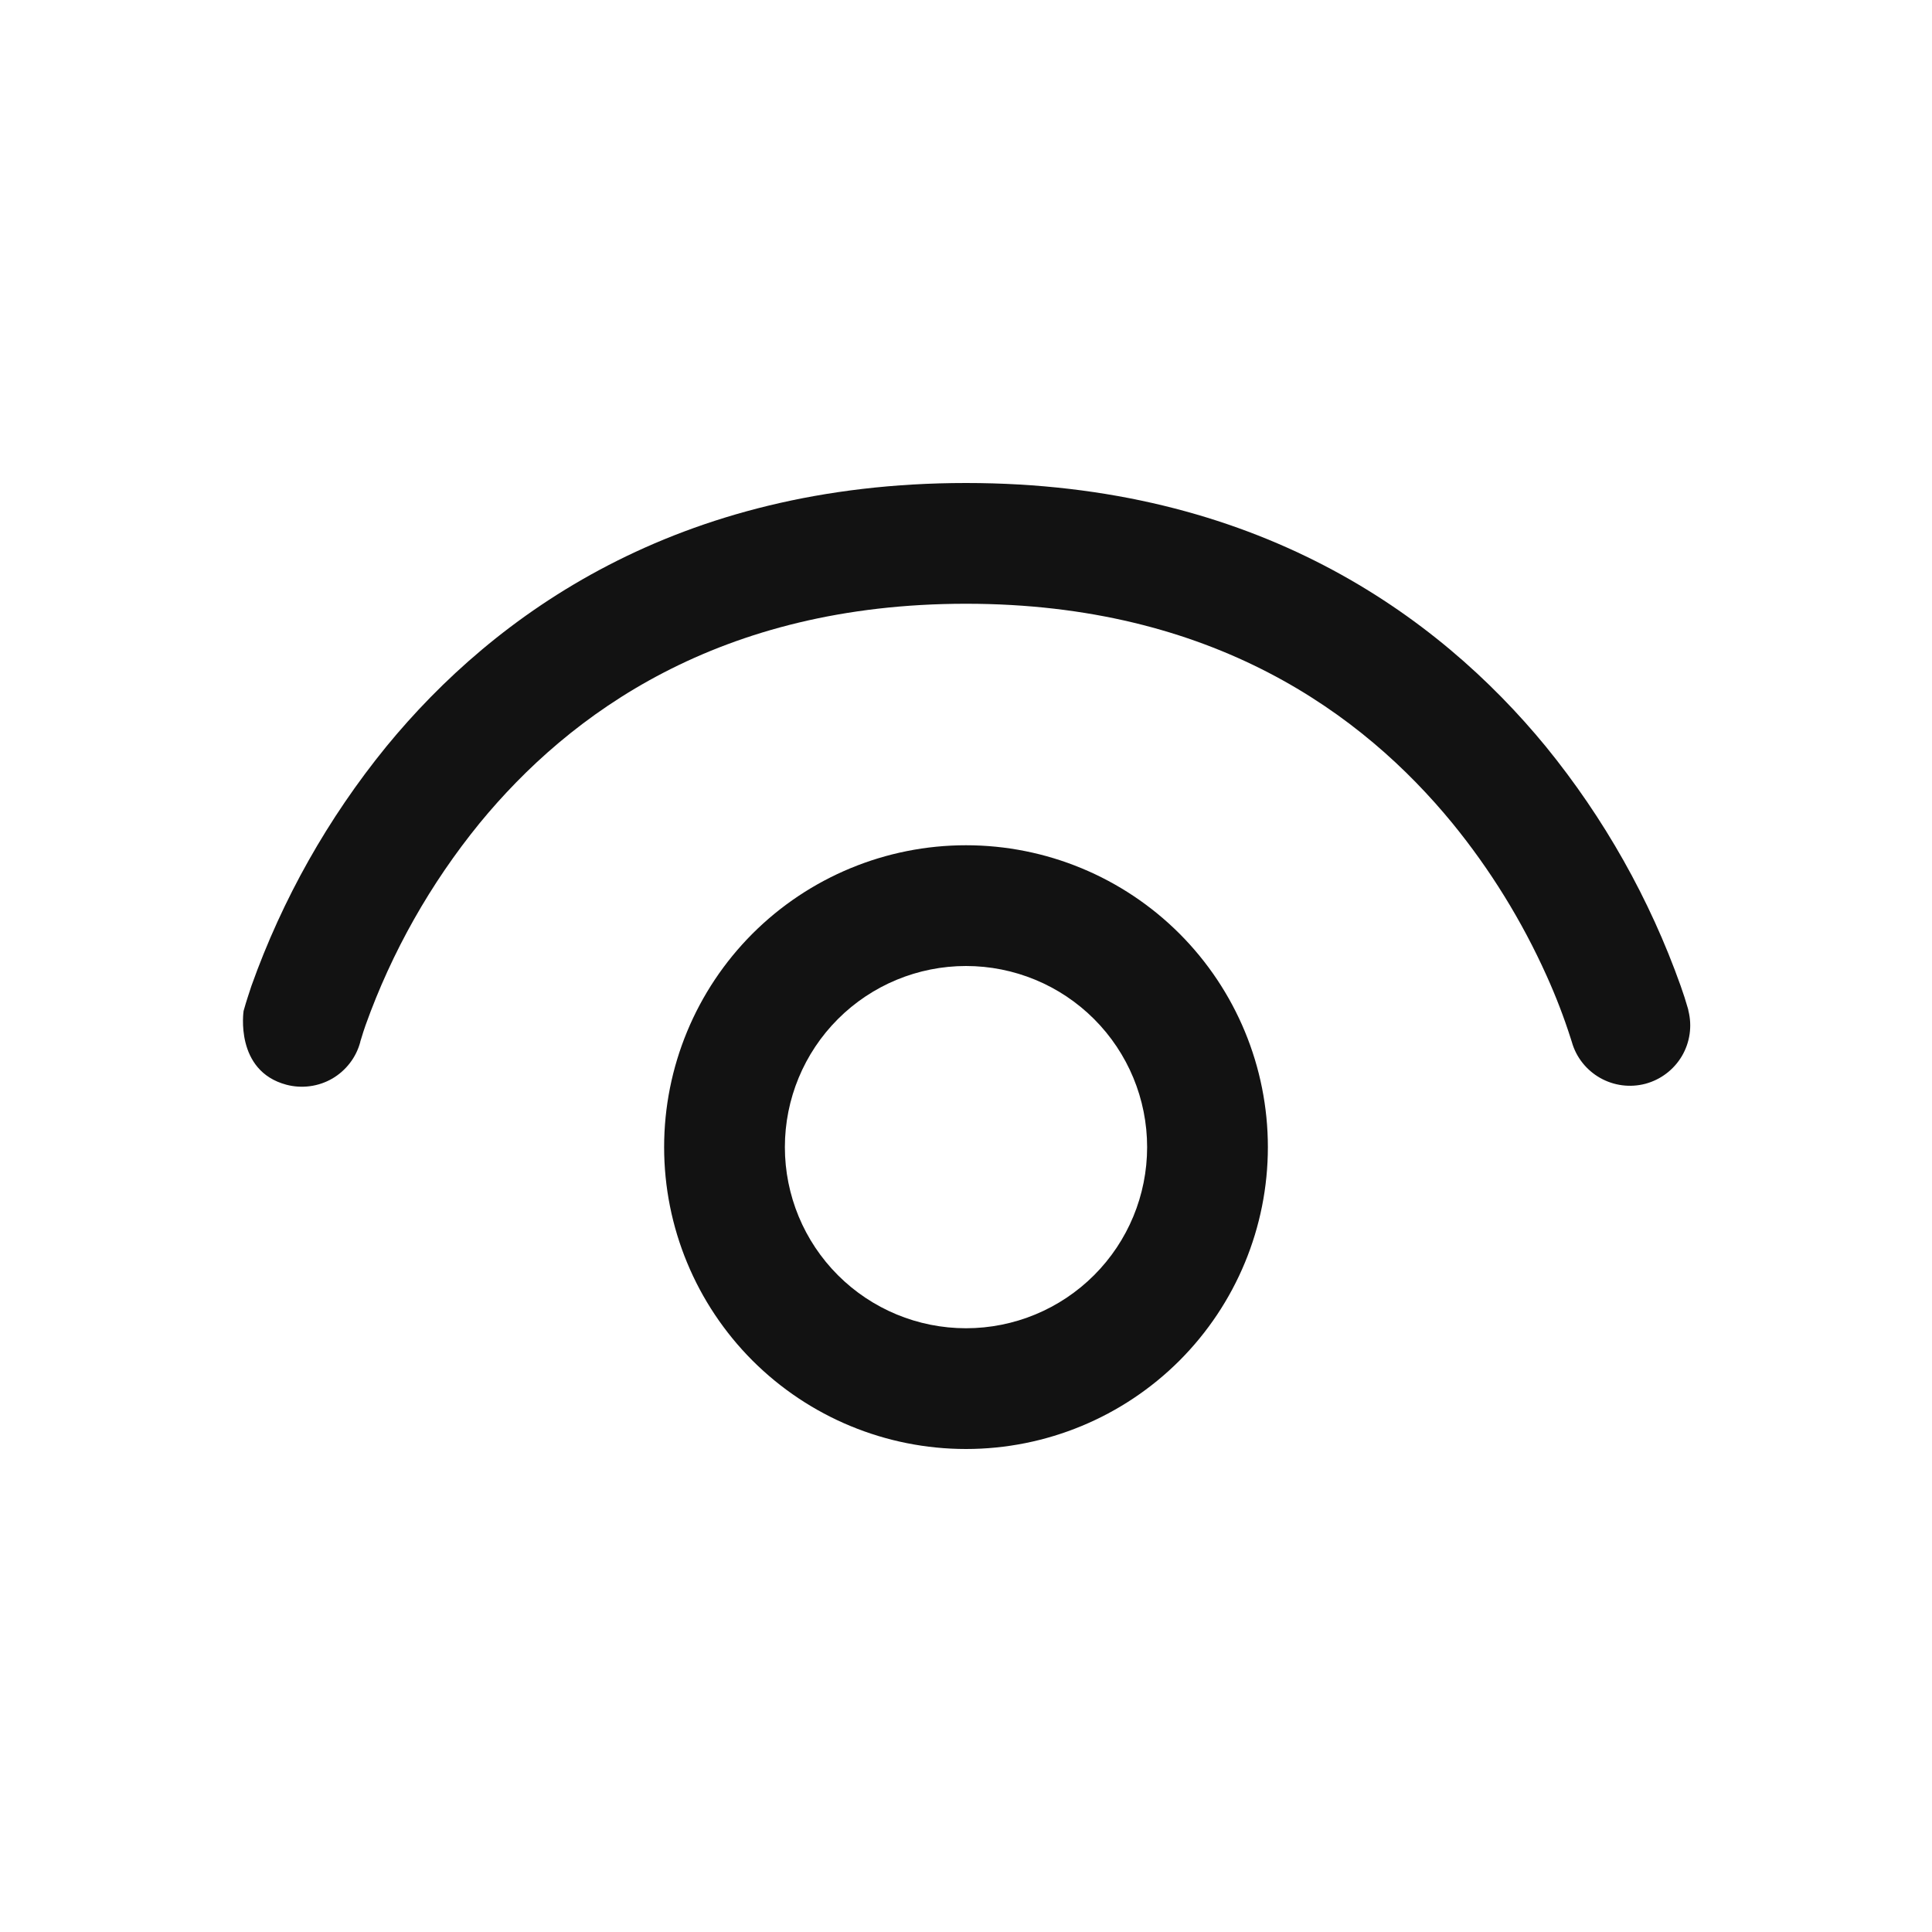 <svg width="24" height="24" viewBox="0 0 24 24" fill="none" xmlns="http://www.w3.org/2000/svg">
<path d="M4.476 12.938V12.942C4.451 13.037 4.407 13.127 4.347 13.205C4.287 13.283 4.213 13.349 4.127 13.399C4.042 13.448 3.948 13.48 3.85 13.493C3.753 13.506 3.653 13.5 3.558 13.475C2.912 13.303 3.026 12.558 3.026 12.558L3.053 12.465C3.053 12.465 3.092 12.339 3.123 12.248C3.508 11.168 4.075 10.163 4.799 9.274C6.144 7.633 8.408 6 12 6C15.592 6 17.856 7.633 19.203 9.274C19.927 10.163 20.494 11.168 20.878 12.248C20.911 12.34 20.941 12.434 20.968 12.528L20.973 12.547V12.553L20.974 12.556C21.022 12.747 20.993 12.949 20.893 13.119C20.793 13.288 20.63 13.412 20.44 13.463C20.25 13.513 20.048 13.487 19.877 13.39C19.706 13.293 19.579 13.133 19.526 12.944L19.524 12.938L19.512 12.9C19.427 12.634 19.327 12.374 19.212 12.12C18.906 11.44 18.513 10.803 18.042 10.226C16.929 8.868 15.066 7.5 12 7.5C8.934 7.5 7.073 8.868 5.958 10.226C5.347 10.976 4.867 11.825 4.541 12.736C4.522 12.791 4.504 12.845 4.488 12.9L4.476 12.938ZM12 10.5C11.005 10.5 10.052 10.895 9.348 11.598C8.645 12.302 8.25 13.255 8.25 14.25C8.25 15.245 8.645 16.198 9.348 16.902C10.052 17.605 11.005 18 12 18C12.995 18 13.948 17.605 14.652 16.902C15.355 16.198 15.75 15.245 15.75 14.25C15.75 13.255 15.355 12.302 14.652 11.598C13.948 10.895 12.995 10.5 12 10.5ZM9.75 14.25C9.75 13.653 9.987 13.081 10.409 12.659C10.831 12.237 11.403 12 12 12C12.597 12 13.169 12.237 13.591 12.659C14.013 13.081 14.25 13.653 14.25 14.25C14.25 14.847 14.013 15.419 13.591 15.841C13.169 16.263 12.597 16.5 12 16.5C11.403 16.5 10.831 16.263 10.409 15.841C9.987 15.419 9.75 14.847 9.75 14.25Z" fill="#121212"/>
</svg>
